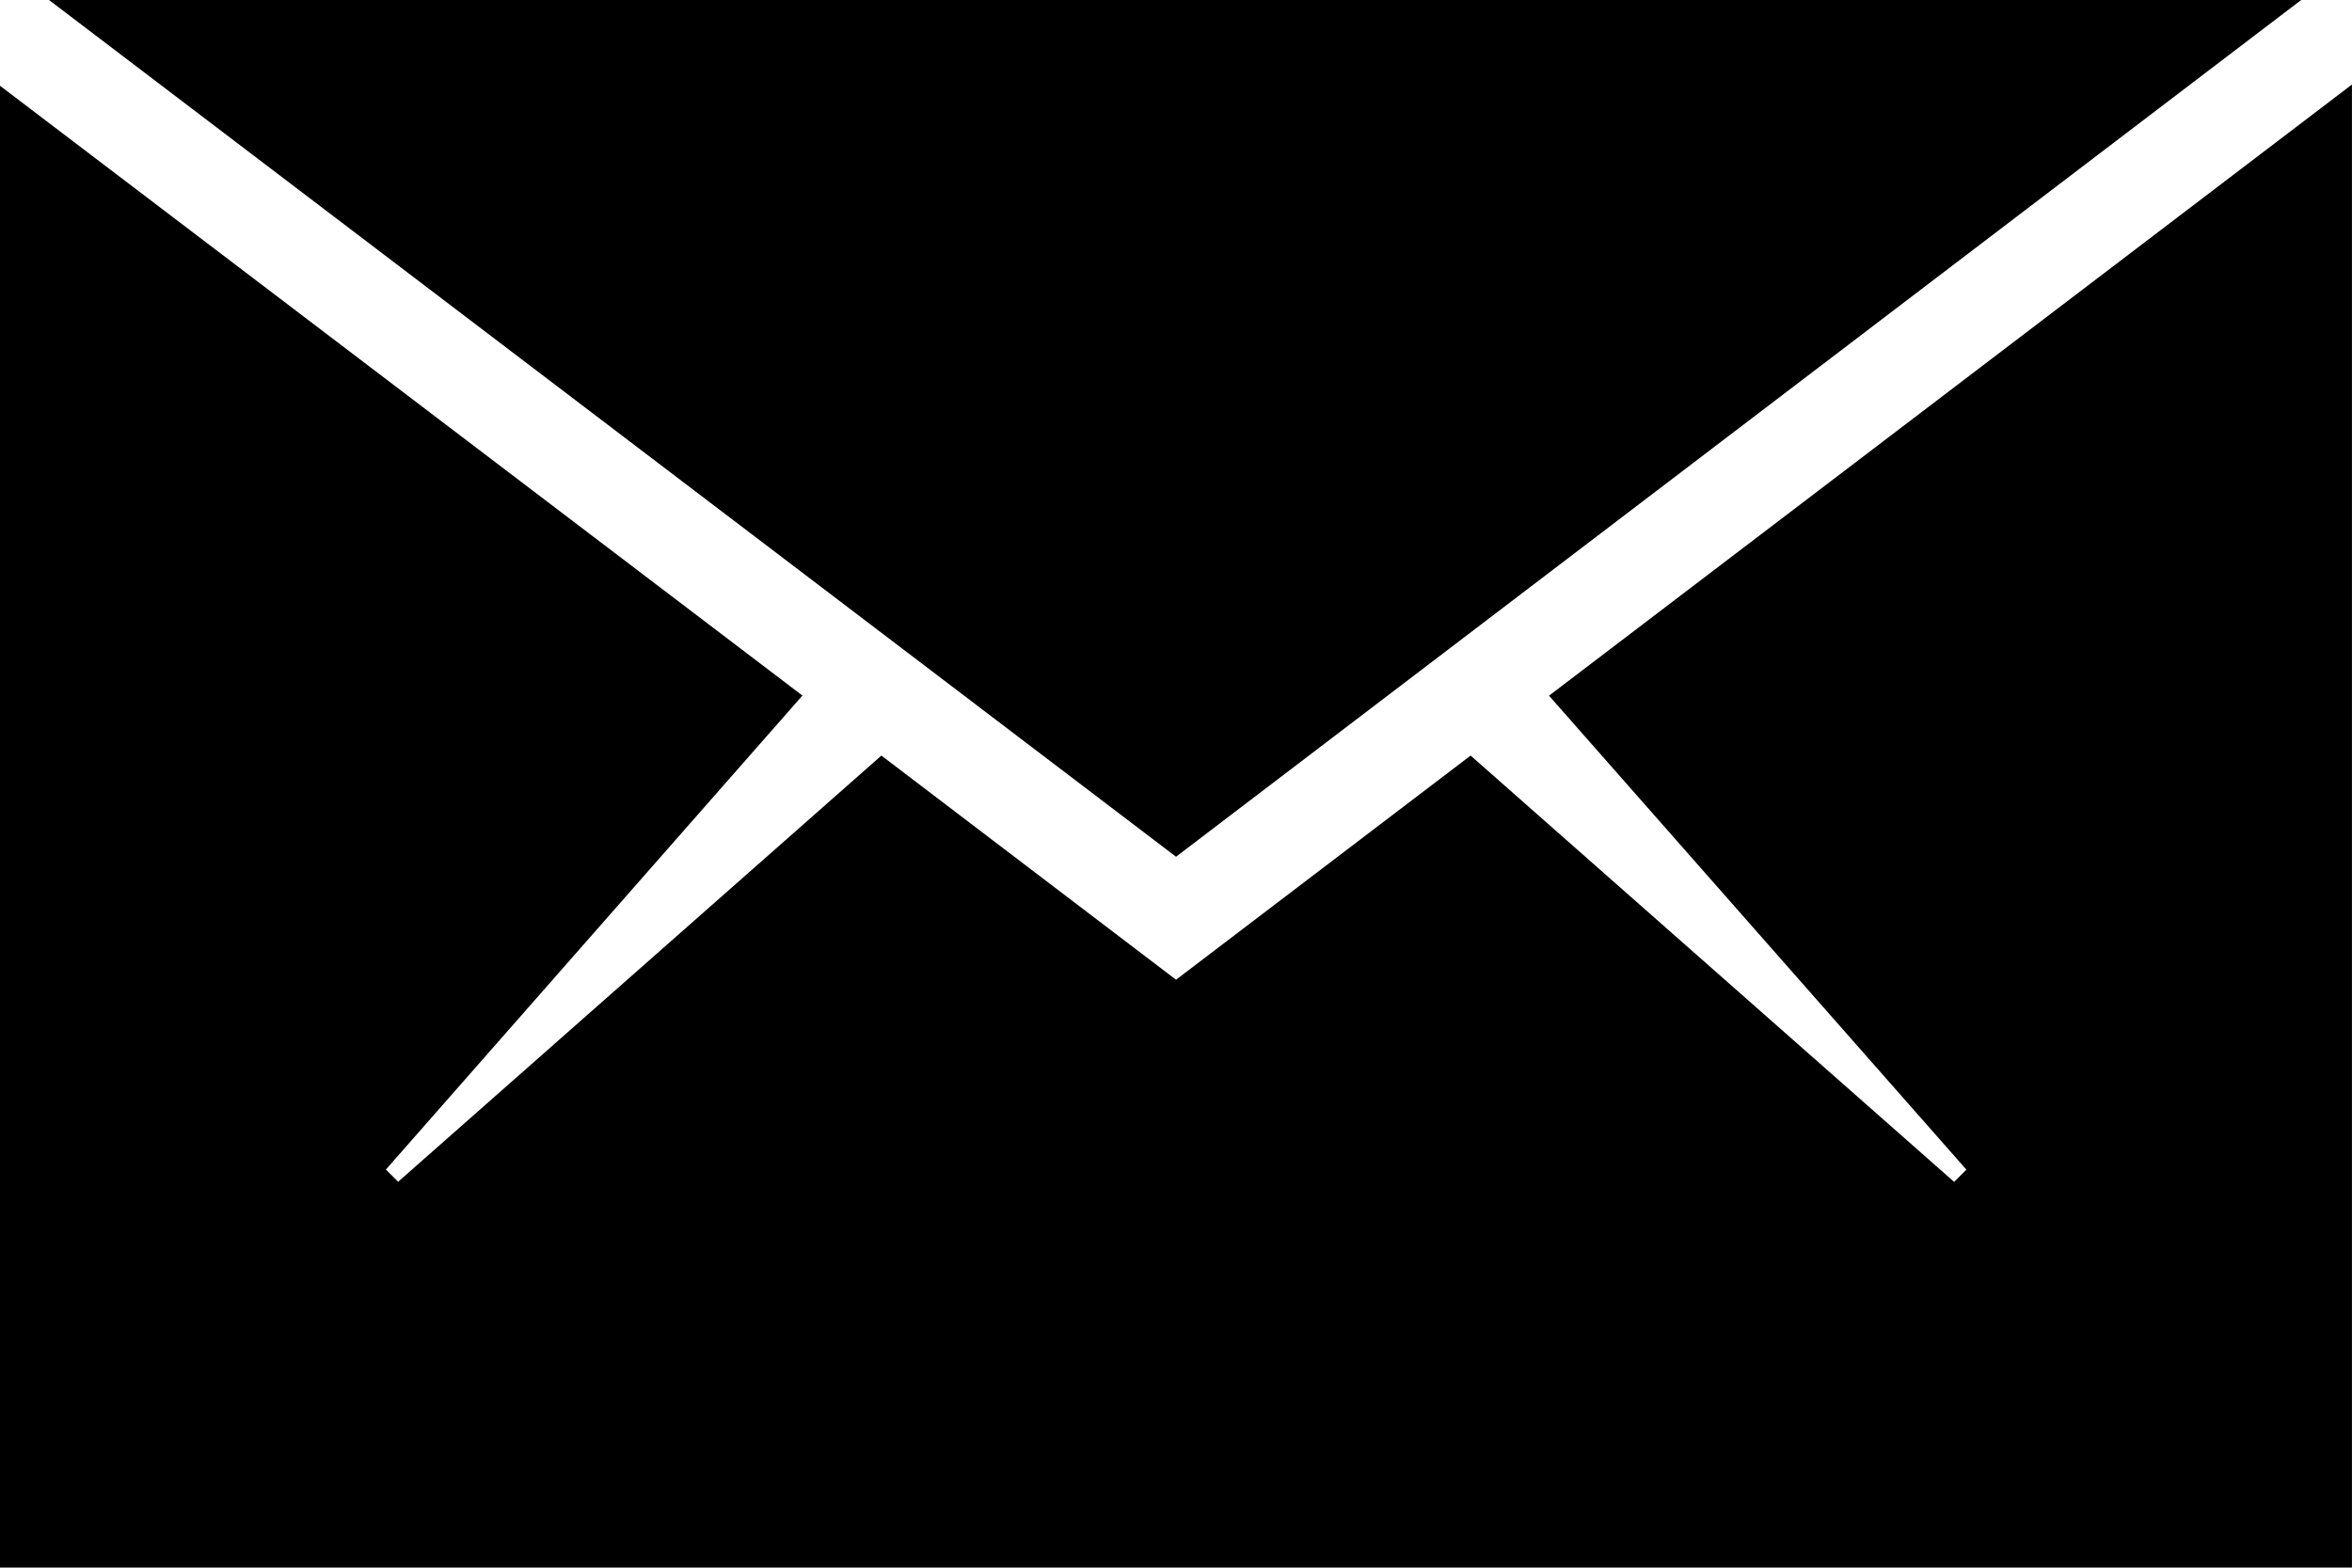 <svg xmlns="http://www.w3.org/2000/svg" viewBox="2273.299 438 41.701 27.8">
  <g id="email" transform="translate(2209.299 310)">
    <path id="Path_16" data-name="Path 16" d="M105.7,168.1V141.8L91.464,152.638l7.4,8.405-.217.217L90.074,153.7l-5.223,3.975L79.627,153.7l-8.568,7.558-.217-.217,7.385-8.405L64,141.822V168.1Z" transform="translate(0 -12.301)"/>
    <path id="Path_17" data-name="Path 17" d="M111.931,128H72l19.982,15.193Z" transform="translate(-7.131)"/>
  </g>
</svg>
